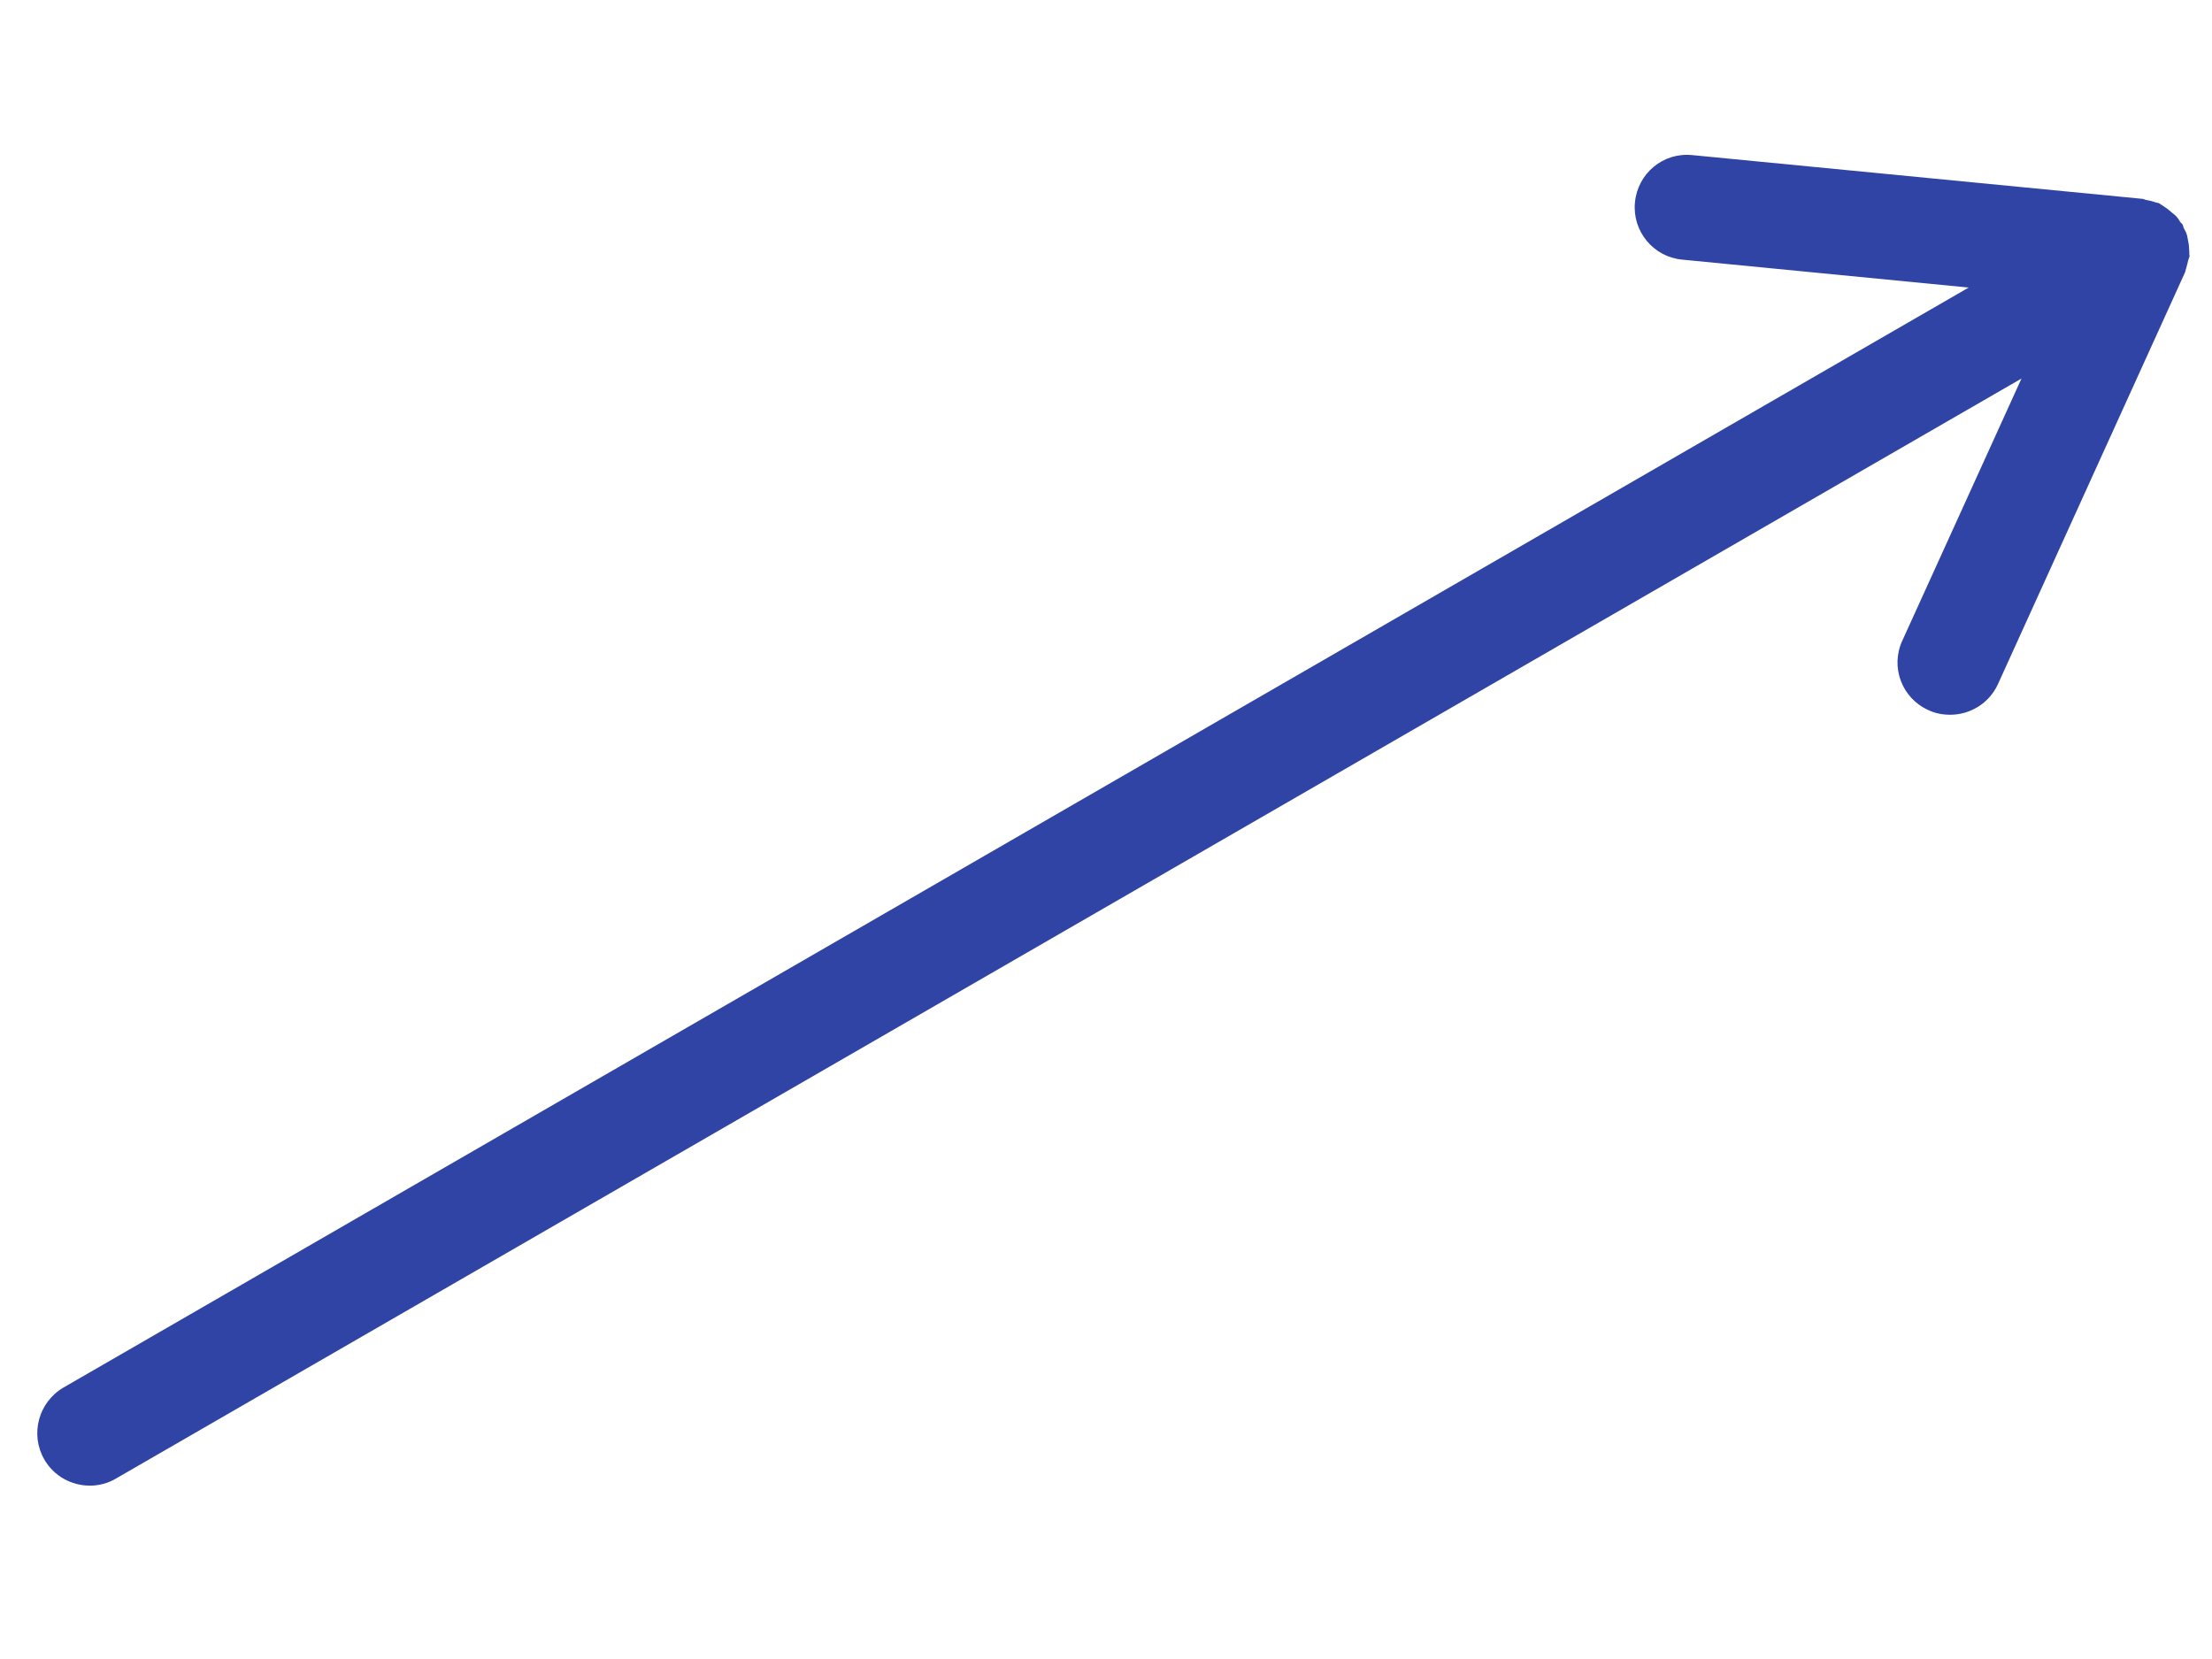 <svg width="8" height="6" viewBox="0 0 8 6" fill="none" xmlns="http://www.w3.org/2000/svg">
<path d="M0.325 5.373C0.357 5.373 0.39 5.365 0.42 5.347L7.311 1.369L6.88 2.317C6.836 2.412 6.878 2.525 6.974 2.568C6.999 2.58 7.026 2.585 7.053 2.585C7.125 2.585 7.194 2.544 7.226 2.474L7.902 0.986C7.904 0.982 7.904 0.977 7.906 0.972C7.909 0.961 7.912 0.952 7.914 0.941C7.915 0.936 7.918 0.931 7.919 0.926C7.919 0.924 7.918 0.922 7.918 0.92C7.918 0.912 7.918 0.906 7.917 0.898C7.917 0.888 7.915 0.878 7.913 0.868C7.911 0.86 7.911 0.853 7.908 0.846C7.906 0.839 7.902 0.833 7.899 0.827C7.896 0.822 7.896 0.817 7.894 0.813C7.891 0.808 7.887 0.806 7.884 0.801C7.88 0.795 7.877 0.789 7.872 0.784C7.867 0.778 7.861 0.774 7.855 0.769C7.847 0.762 7.839 0.755 7.831 0.75C7.825 0.746 7.819 0.742 7.813 0.738C7.811 0.737 7.81 0.736 7.808 0.735C7.803 0.733 7.798 0.733 7.793 0.731C7.782 0.727 7.772 0.725 7.761 0.723C7.756 0.722 7.752 0.719 7.747 0.719L6.121 0.561C6.015 0.55 5.923 0.627 5.913 0.732C5.903 0.836 5.979 0.929 6.084 0.939L7.12 1.04L0.23 5.018C0.139 5.071 0.108 5.187 0.16 5.278C0.195 5.339 0.259 5.373 0.325 5.373Z" fill="#3044A5"/>
</svg>
